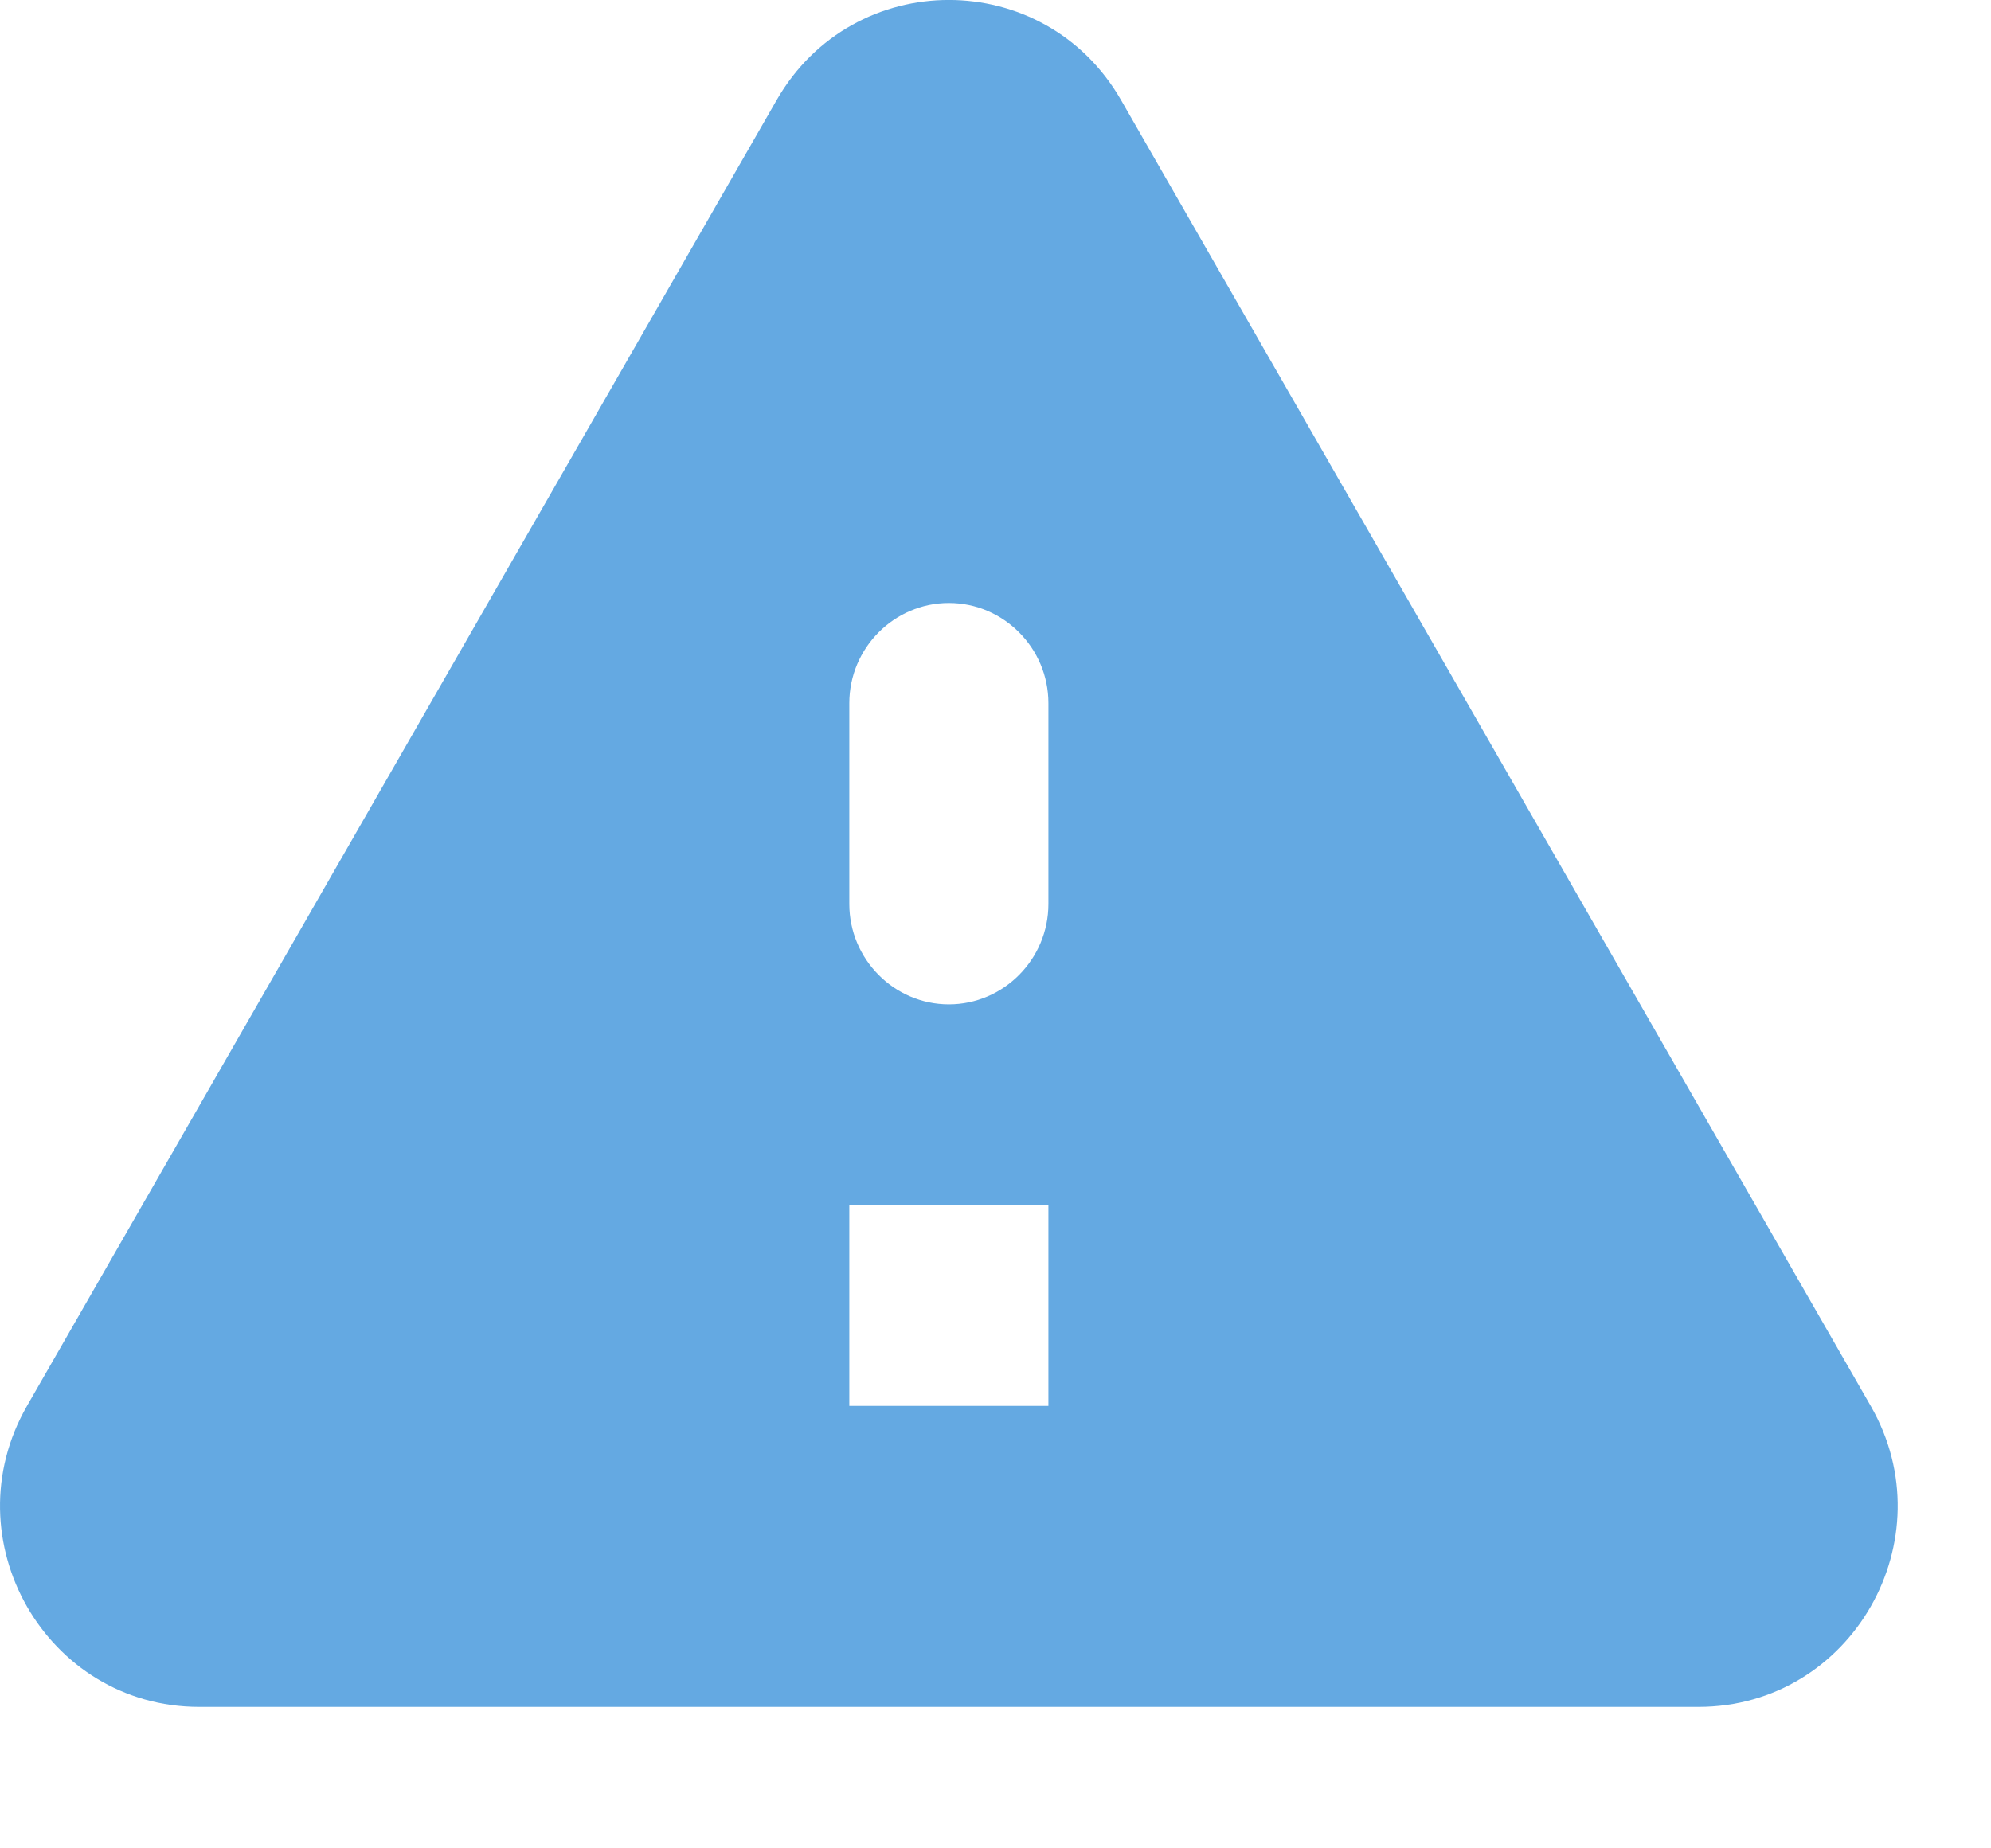 <svg width="14" height="13" viewBox="0 0 14 13" fill="none" xmlns="http://www.w3.org/2000/svg">
<path fill-rule="evenodd" clip-rule="evenodd" d="M1.401 12.005H11.943C13.021 12.005 13.693 10.826 13.154 9.888L7.883 0.704C7.344 -0.235 6 -0.235 5.461 0.704L0.19 9.888C-0.349 10.826 0.323 12.005 1.401 12.005ZM6.672 7.064C6.287 7.064 5.972 6.746 5.972 6.358V4.946C5.972 4.558 6.287 4.241 6.672 4.241C7.057 4.241 7.372 4.558 7.372 4.946V6.358C7.372 6.746 7.057 7.064 6.672 7.064ZM7.372 9.888H5.972V8.476H7.372V9.888Z" fill="#64A9E2"/>
</svg>
